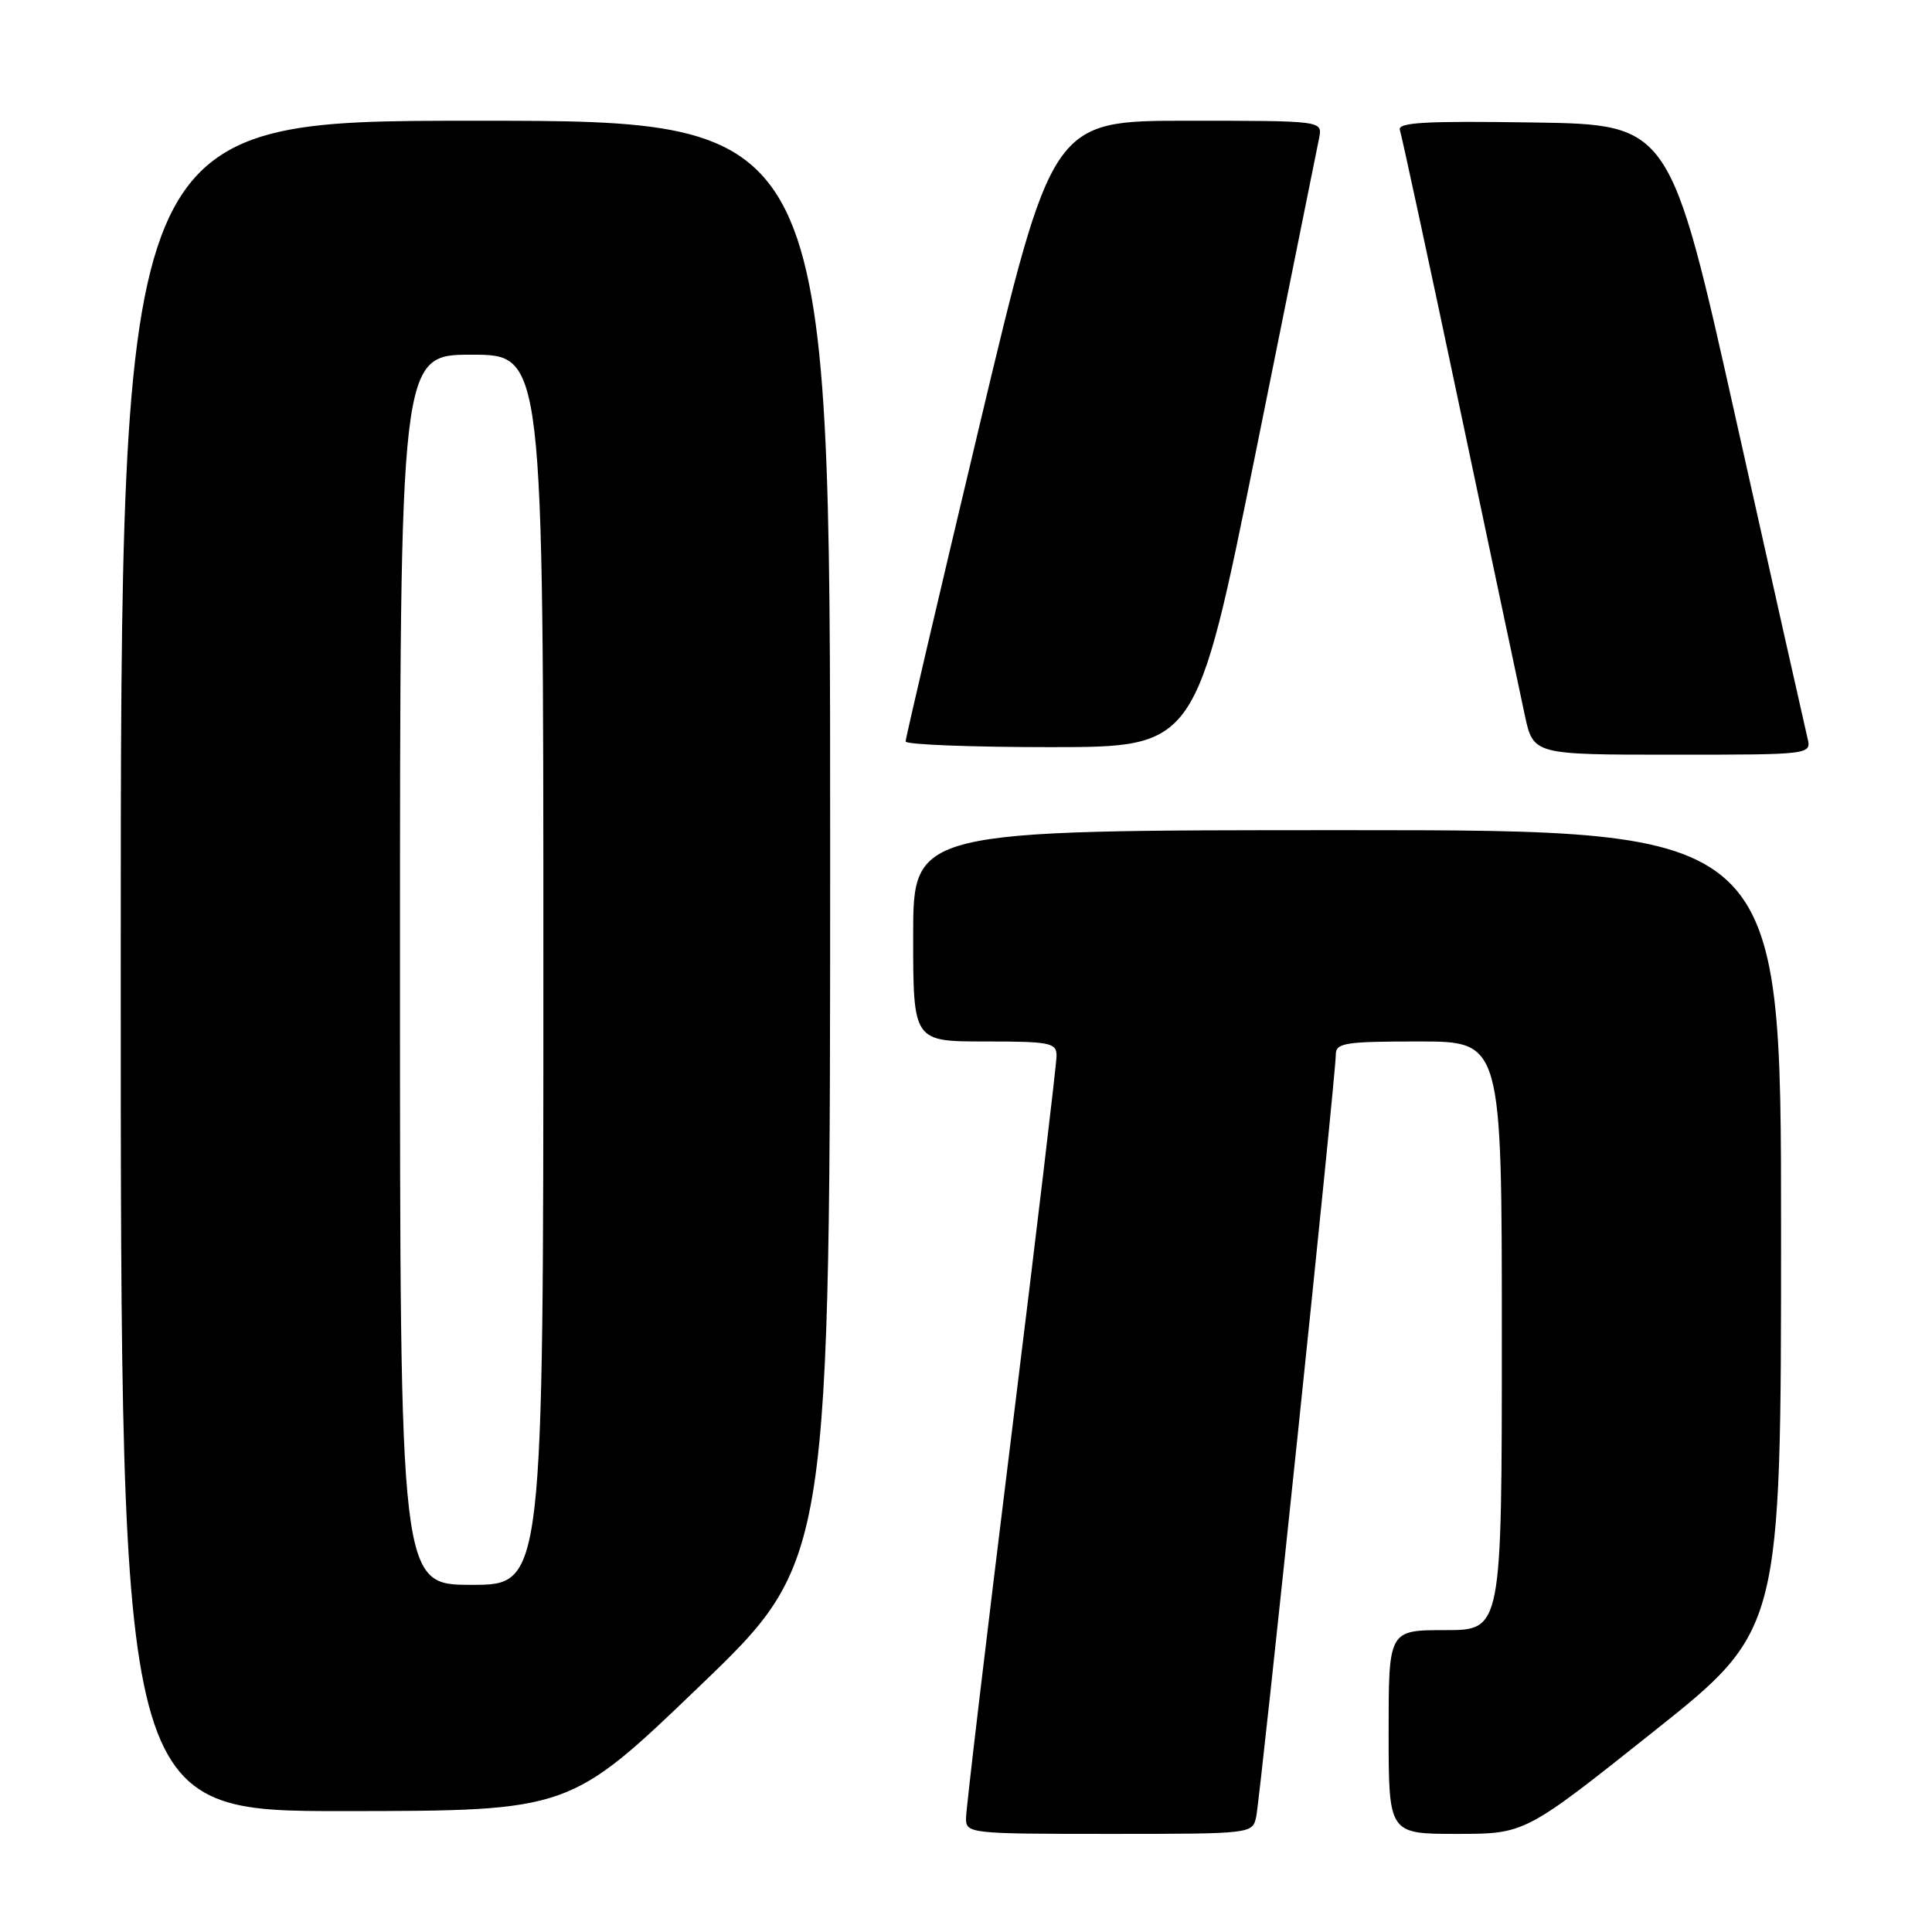 <?xml version="1.0" encoding="UTF-8" standalone="no"?>
<!DOCTYPE svg PUBLIC "-//W3C//DTD SVG 1.1//EN" "http://www.w3.org/Graphics/SVG/1.1/DTD/svg11.dtd" >
<svg xmlns="http://www.w3.org/2000/svg" xmlns:xlink="http://www.w3.org/1999/xlink" version="1.1" viewBox="0 0 256 256">
 <g >
 <path fill="currentColor"
d=" M 166.45 240.75 C 167.00 238.20 177.01 142.44 177.00 139.75 C 177.00 138.19 178.19 138.00 188.00 138.00 C 199.00 138.00 199.00 138.00 199.00 177.00 C 199.00 216.00 199.00 216.00 191.50 216.00 C 184.00 216.00 184.00 216.00 184.00 229.50 C 184.00 243.00 184.00 243.00 193.03 243.00 C 202.07 243.00 202.07 243.00 219.03 229.50 C 236.00 216.01 236.00 216.01 236.00 163.00 C 236.00 110.00 236.00 110.00 178.50 110.00 C 121.00 110.00 121.00 110.00 121.00 124.00 C 121.00 138.00 121.00 138.00 130.50 138.00 C 139.17 138.00 140.00 138.17 140.00 139.90 C 140.00 140.95 137.30 163.65 134.00 190.33 C 130.70 217.02 128.00 239.79 128.00 240.93 C 128.00 242.95 128.45 243.00 146.98 243.00 C 165.85 243.00 165.96 242.99 166.45 240.75 Z  M 92.75 223.38 C 110.00 206.81 110.00 206.81 110.00 111.41 C 110.00 16.00 110.00 16.00 63.00 16.00 C 16.00 16.00 16.00 16.00 16.00 128.00 C 16.00 240.00 16.00 240.00 45.75 239.98 C 75.50 239.95 75.50 239.95 92.75 223.38 Z  M 239.49 97.75 C 239.19 96.51 234.97 77.72 230.12 56.00 C 221.31 16.50 221.31 16.50 203.18 16.23 C 188.85 16.01 185.14 16.22 185.49 17.23 C 185.73 17.93 189.30 34.48 193.42 54.00 C 197.54 73.53 201.42 91.86 202.04 94.75 C 203.17 100.00 203.17 100.00 221.60 100.00 C 240.04 100.00 240.04 100.00 239.49 97.75 Z  M 166.43 59.75 C 170.79 38.16 174.56 19.49 174.80 18.25 C 175.23 16.00 175.23 16.00 157.32 16.00 C 139.40 16.00 139.40 16.00 129.70 56.75 C 124.36 79.16 119.99 97.84 120.00 98.25 C 120.00 98.66 128.66 99.00 139.25 99.00 C 158.50 98.99 158.50 98.99 166.43 59.75 Z  M 53.00 128.50 C 53.00 47.00 53.00 47.00 62.50 47.00 C 72.00 47.00 72.00 47.00 72.00 128.50 C 72.00 210.00 72.00 210.00 62.50 210.00 C 53.00 210.00 53.00 210.00 53.00 128.50 Z "/>
</g>
</svg>